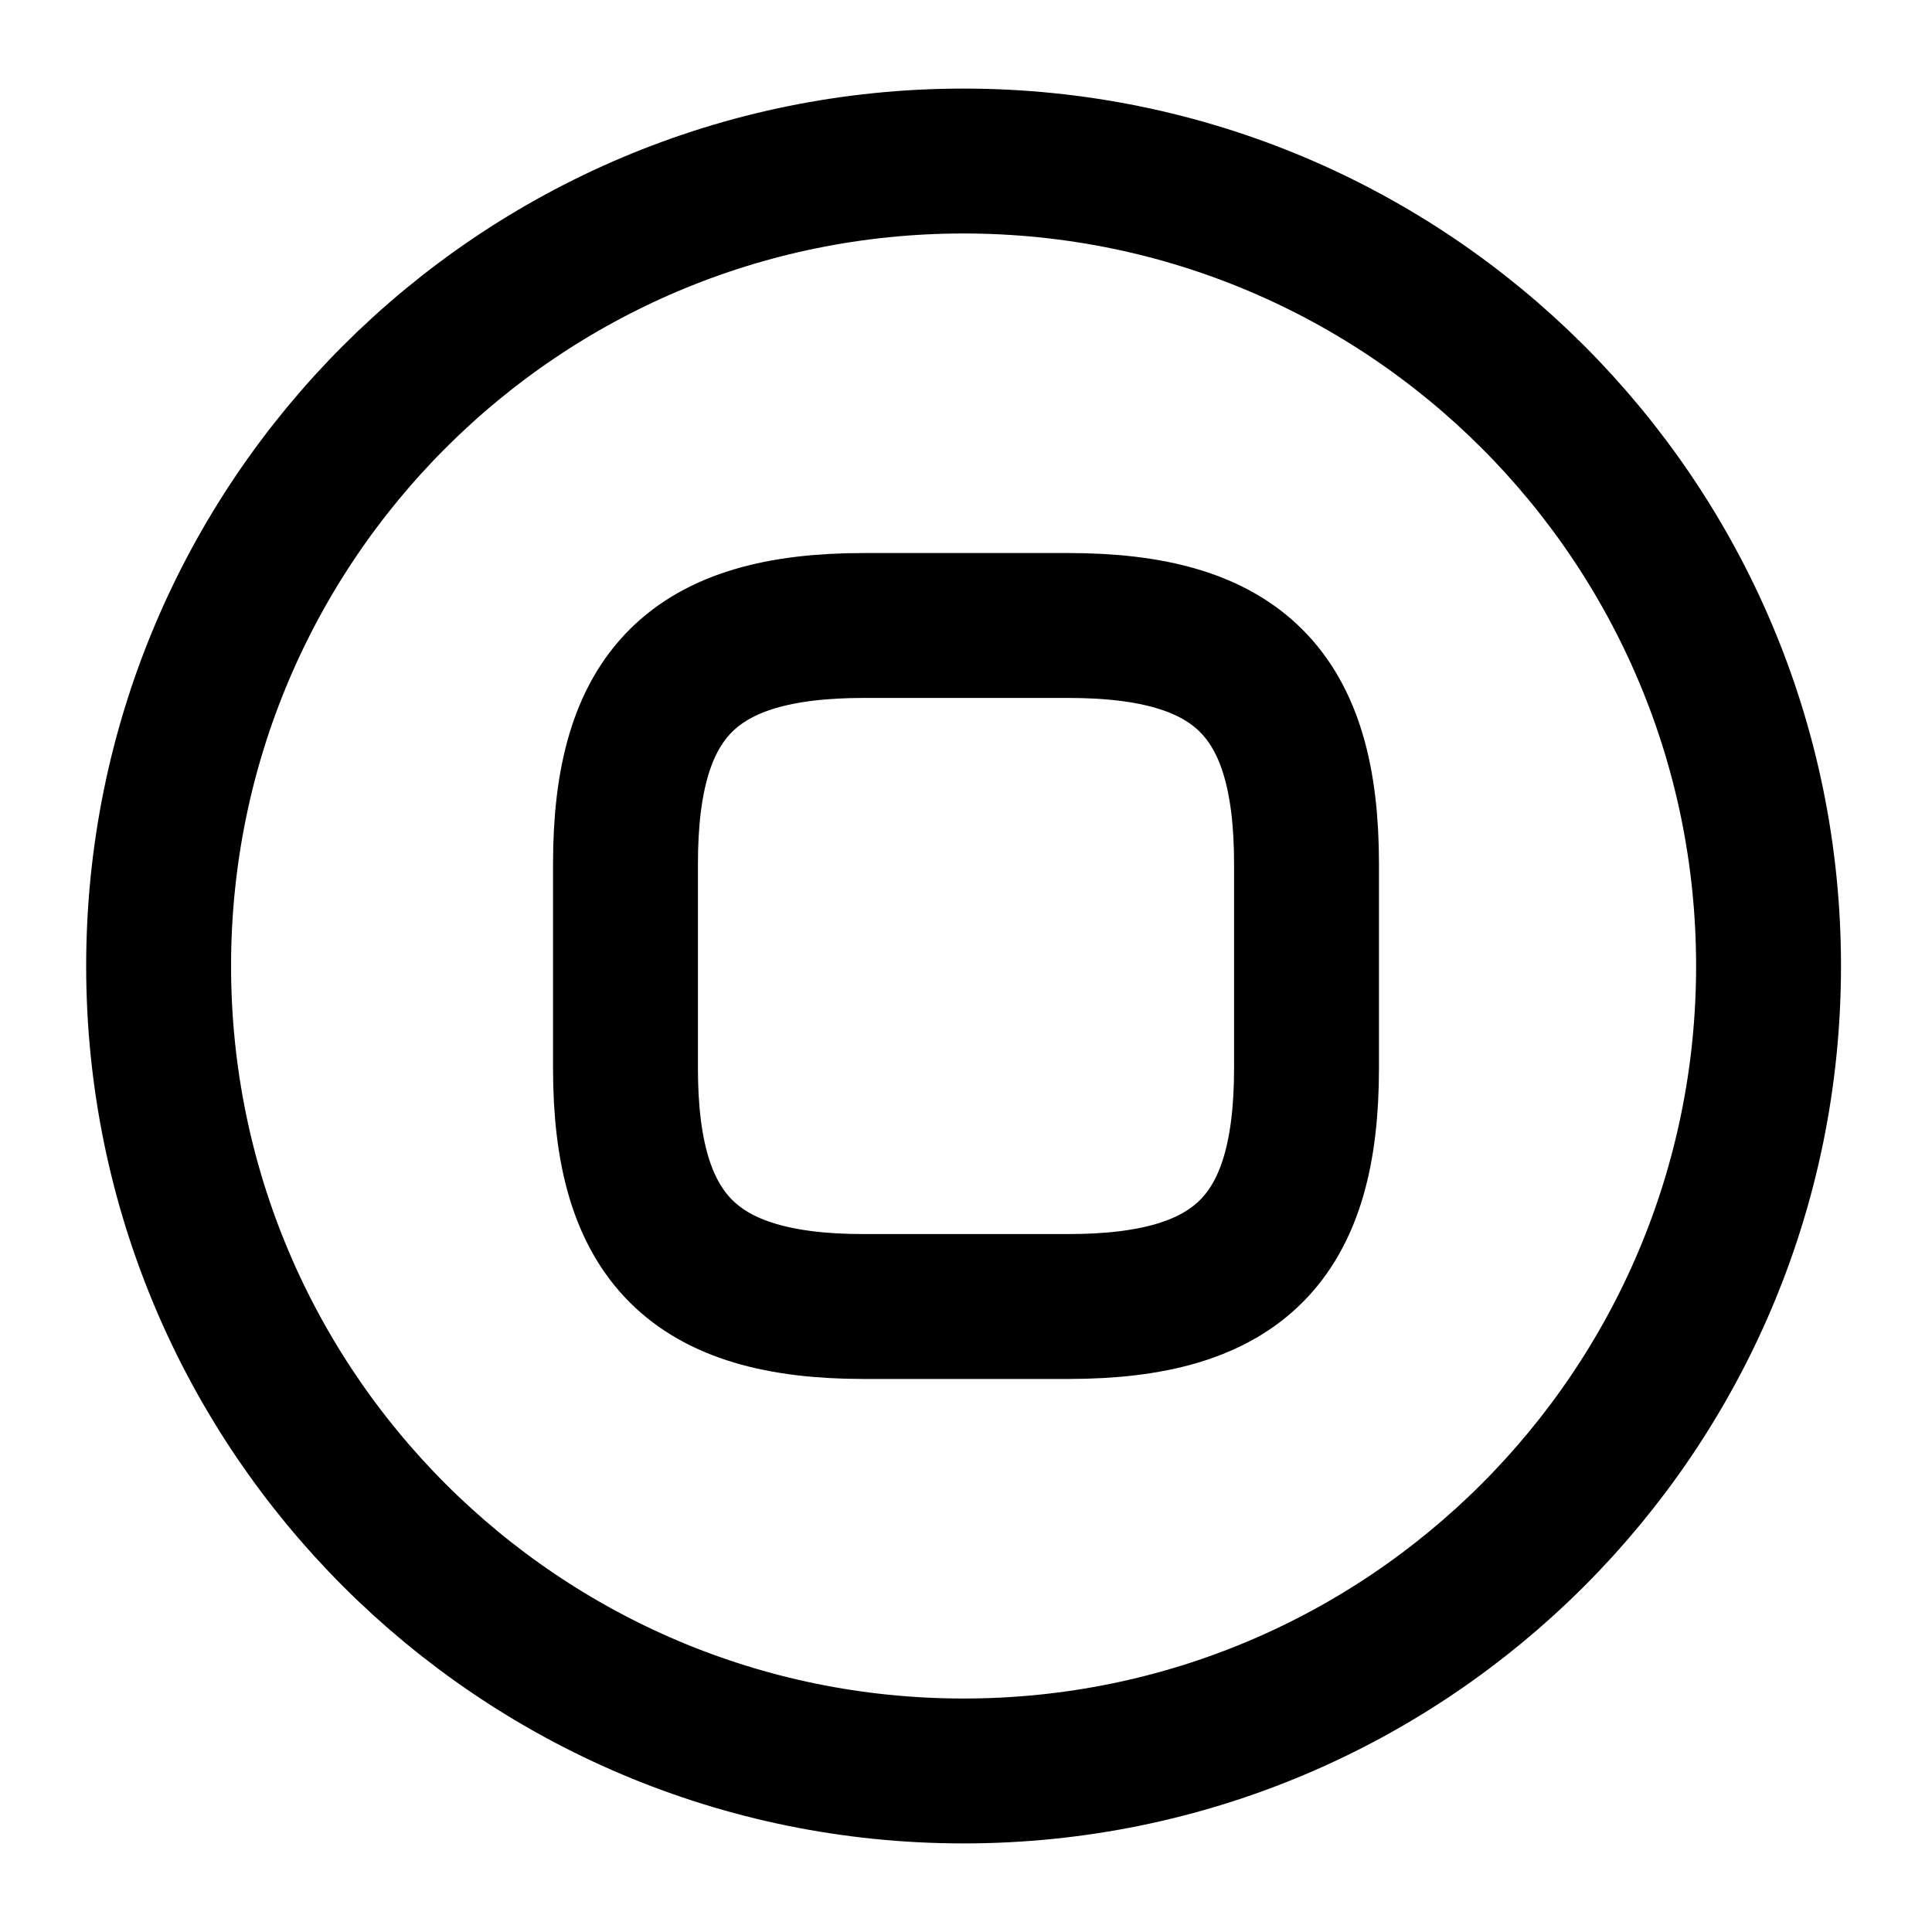 <svg width="20" height="20" viewBox="0 0 20 20" fill="none" xmlns="http://www.w3.org/2000/svg">
<path d="M9.975 18.333C14.577 18.333 18.308 14.602 18.308 10C18.308 5.397 14.577 1.667 9.975 1.667C5.373 1.667 1.642 5.397 1.642 10C1.642 14.602 5.373 18.333 9.975 18.333Z" stroke="black" stroke-width="1.5" stroke-linecap="round" stroke-linejoin="round"/>
<path d="M8.942 13.525H11.058C12.825 13.525 13.525 12.817 13.525 11.058V8.942C13.525 7.175 12.817 6.475 11.058 6.475H8.942C7.175 6.475 6.475 7.183 6.475 8.942V11.058C6.475 12.817 7.183 13.525 8.942 13.525Z" stroke="black" stroke-width="1.5" stroke-linecap="round" stroke-linejoin="round"/>
</svg>
